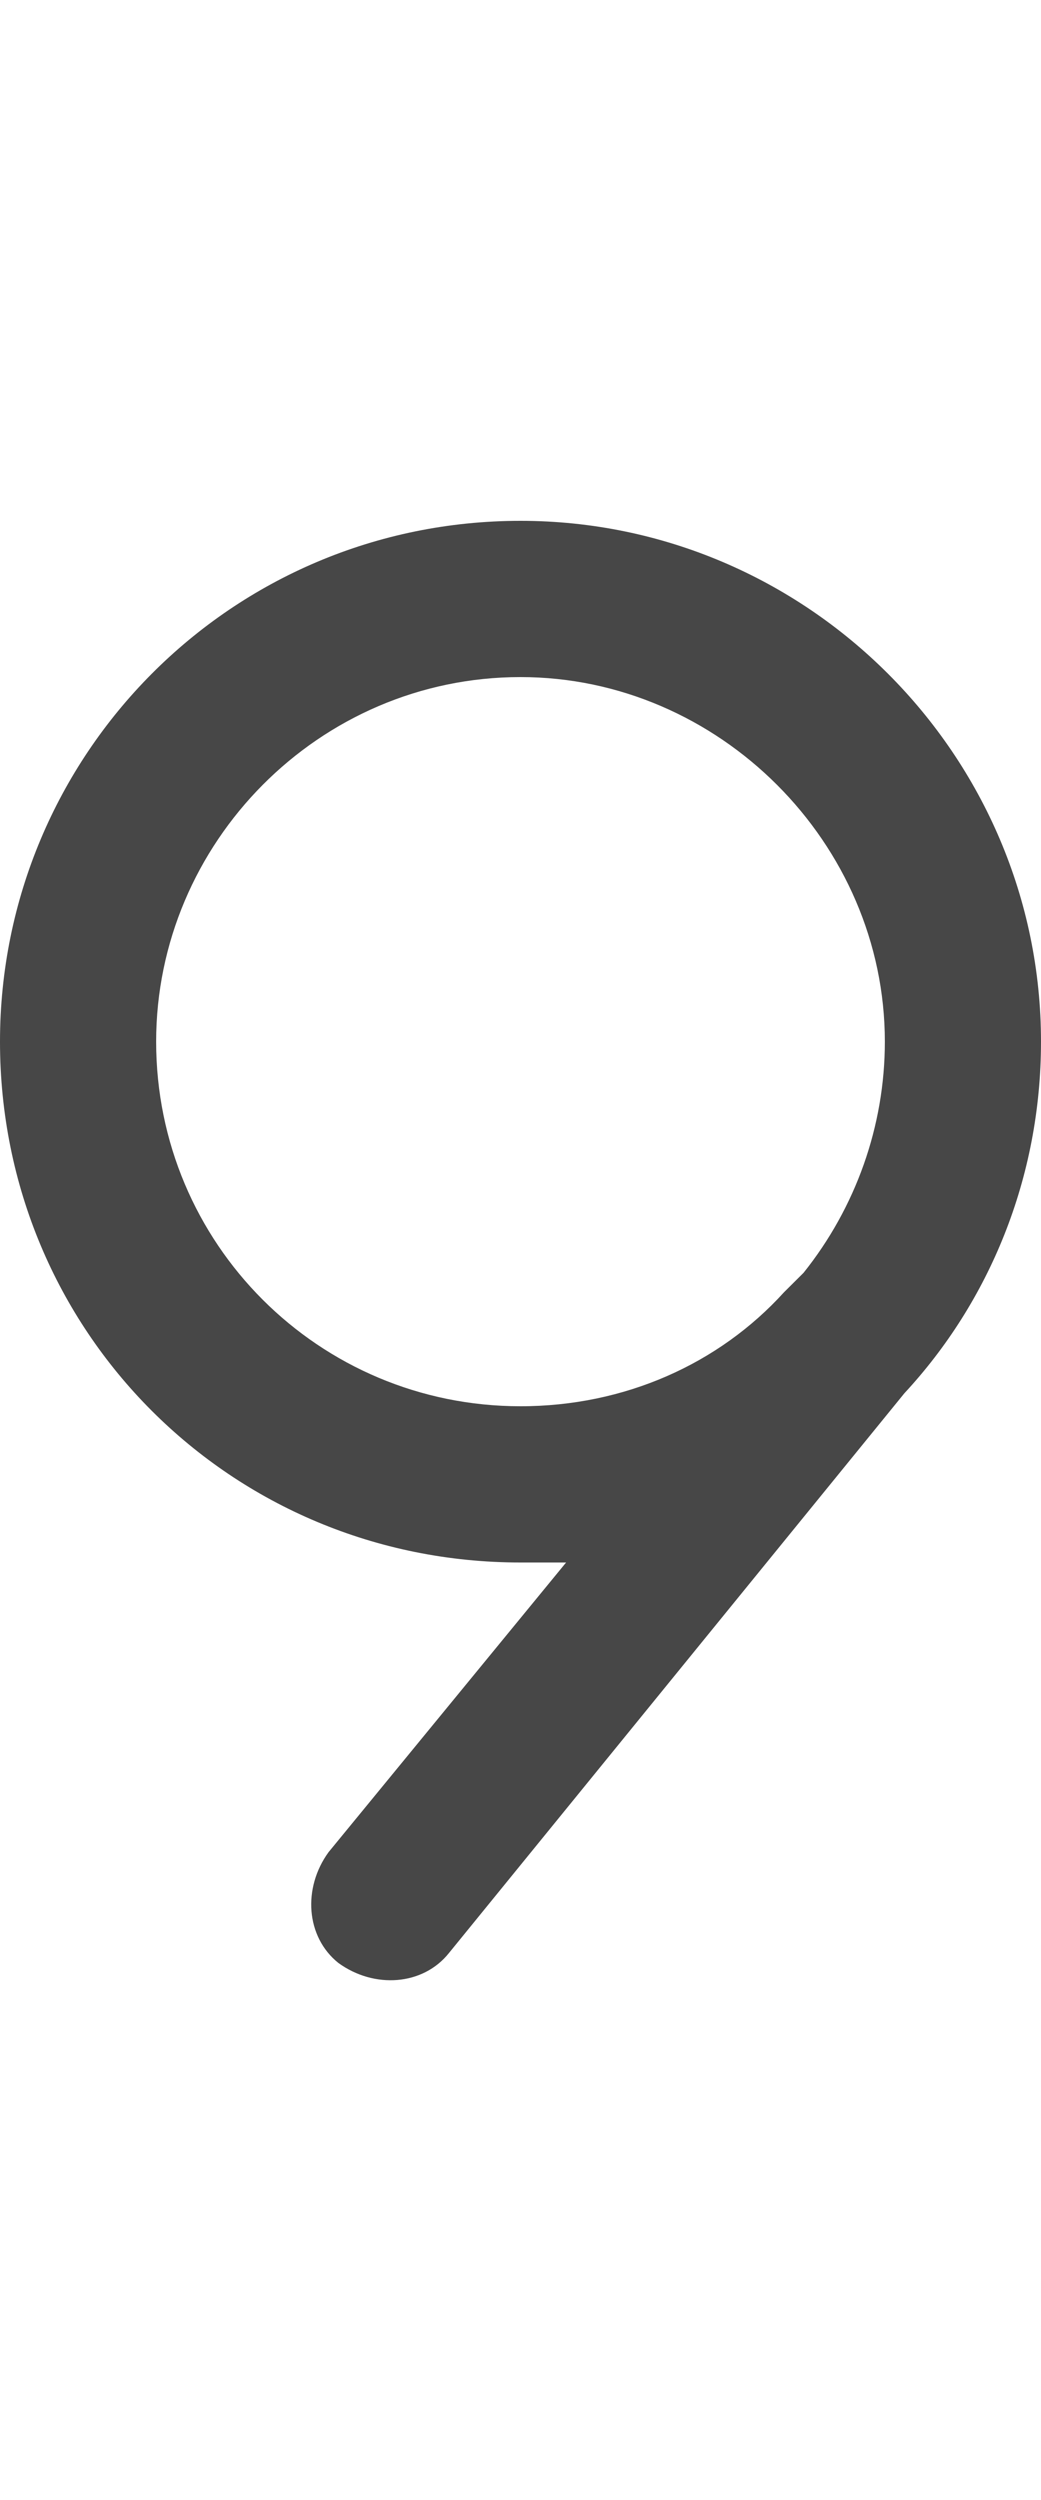 <svg width="10" height="24" viewBox="0 0 10 24" fill="none" xmlns="http://www.w3.org/2000/svg">
<g id="label-paired / md / nine-md / bold" clip-path="url(#clip0_2556_14821)">
<path id="icon" d="M1.5 10C1.5 11.938 3.062 13.5 5 13.5C6 13.5 6.906 13.094 7.531 12.406L7.719 12.219C8.219 11.594 8.5 10.812 8.5 10C8.5 8.094 6.906 6.5 5 6.5C3.062 6.5 1.5 8.094 1.5 10ZM5.438 15C5.281 15 5.125 15 5 15C2.219 15 0 12.781 0 10C0 7.25 2.219 5 5 5C7.75 5 10 7.25 10 10C10 11.312 9.5 12.5 8.688 13.375L4.312 18.75C4.062 19.062 3.594 19.094 3.25 18.844C2.938 18.594 2.906 18.125 3.156 17.781L5.438 15Z" fill="black" fill-opacity="0.72"/>
</g>
<defs>
<clipPath id="clip0_2556_14821">
<rect width="10" height="24" fill="white"/>
</clipPath>
</defs>
</svg>
